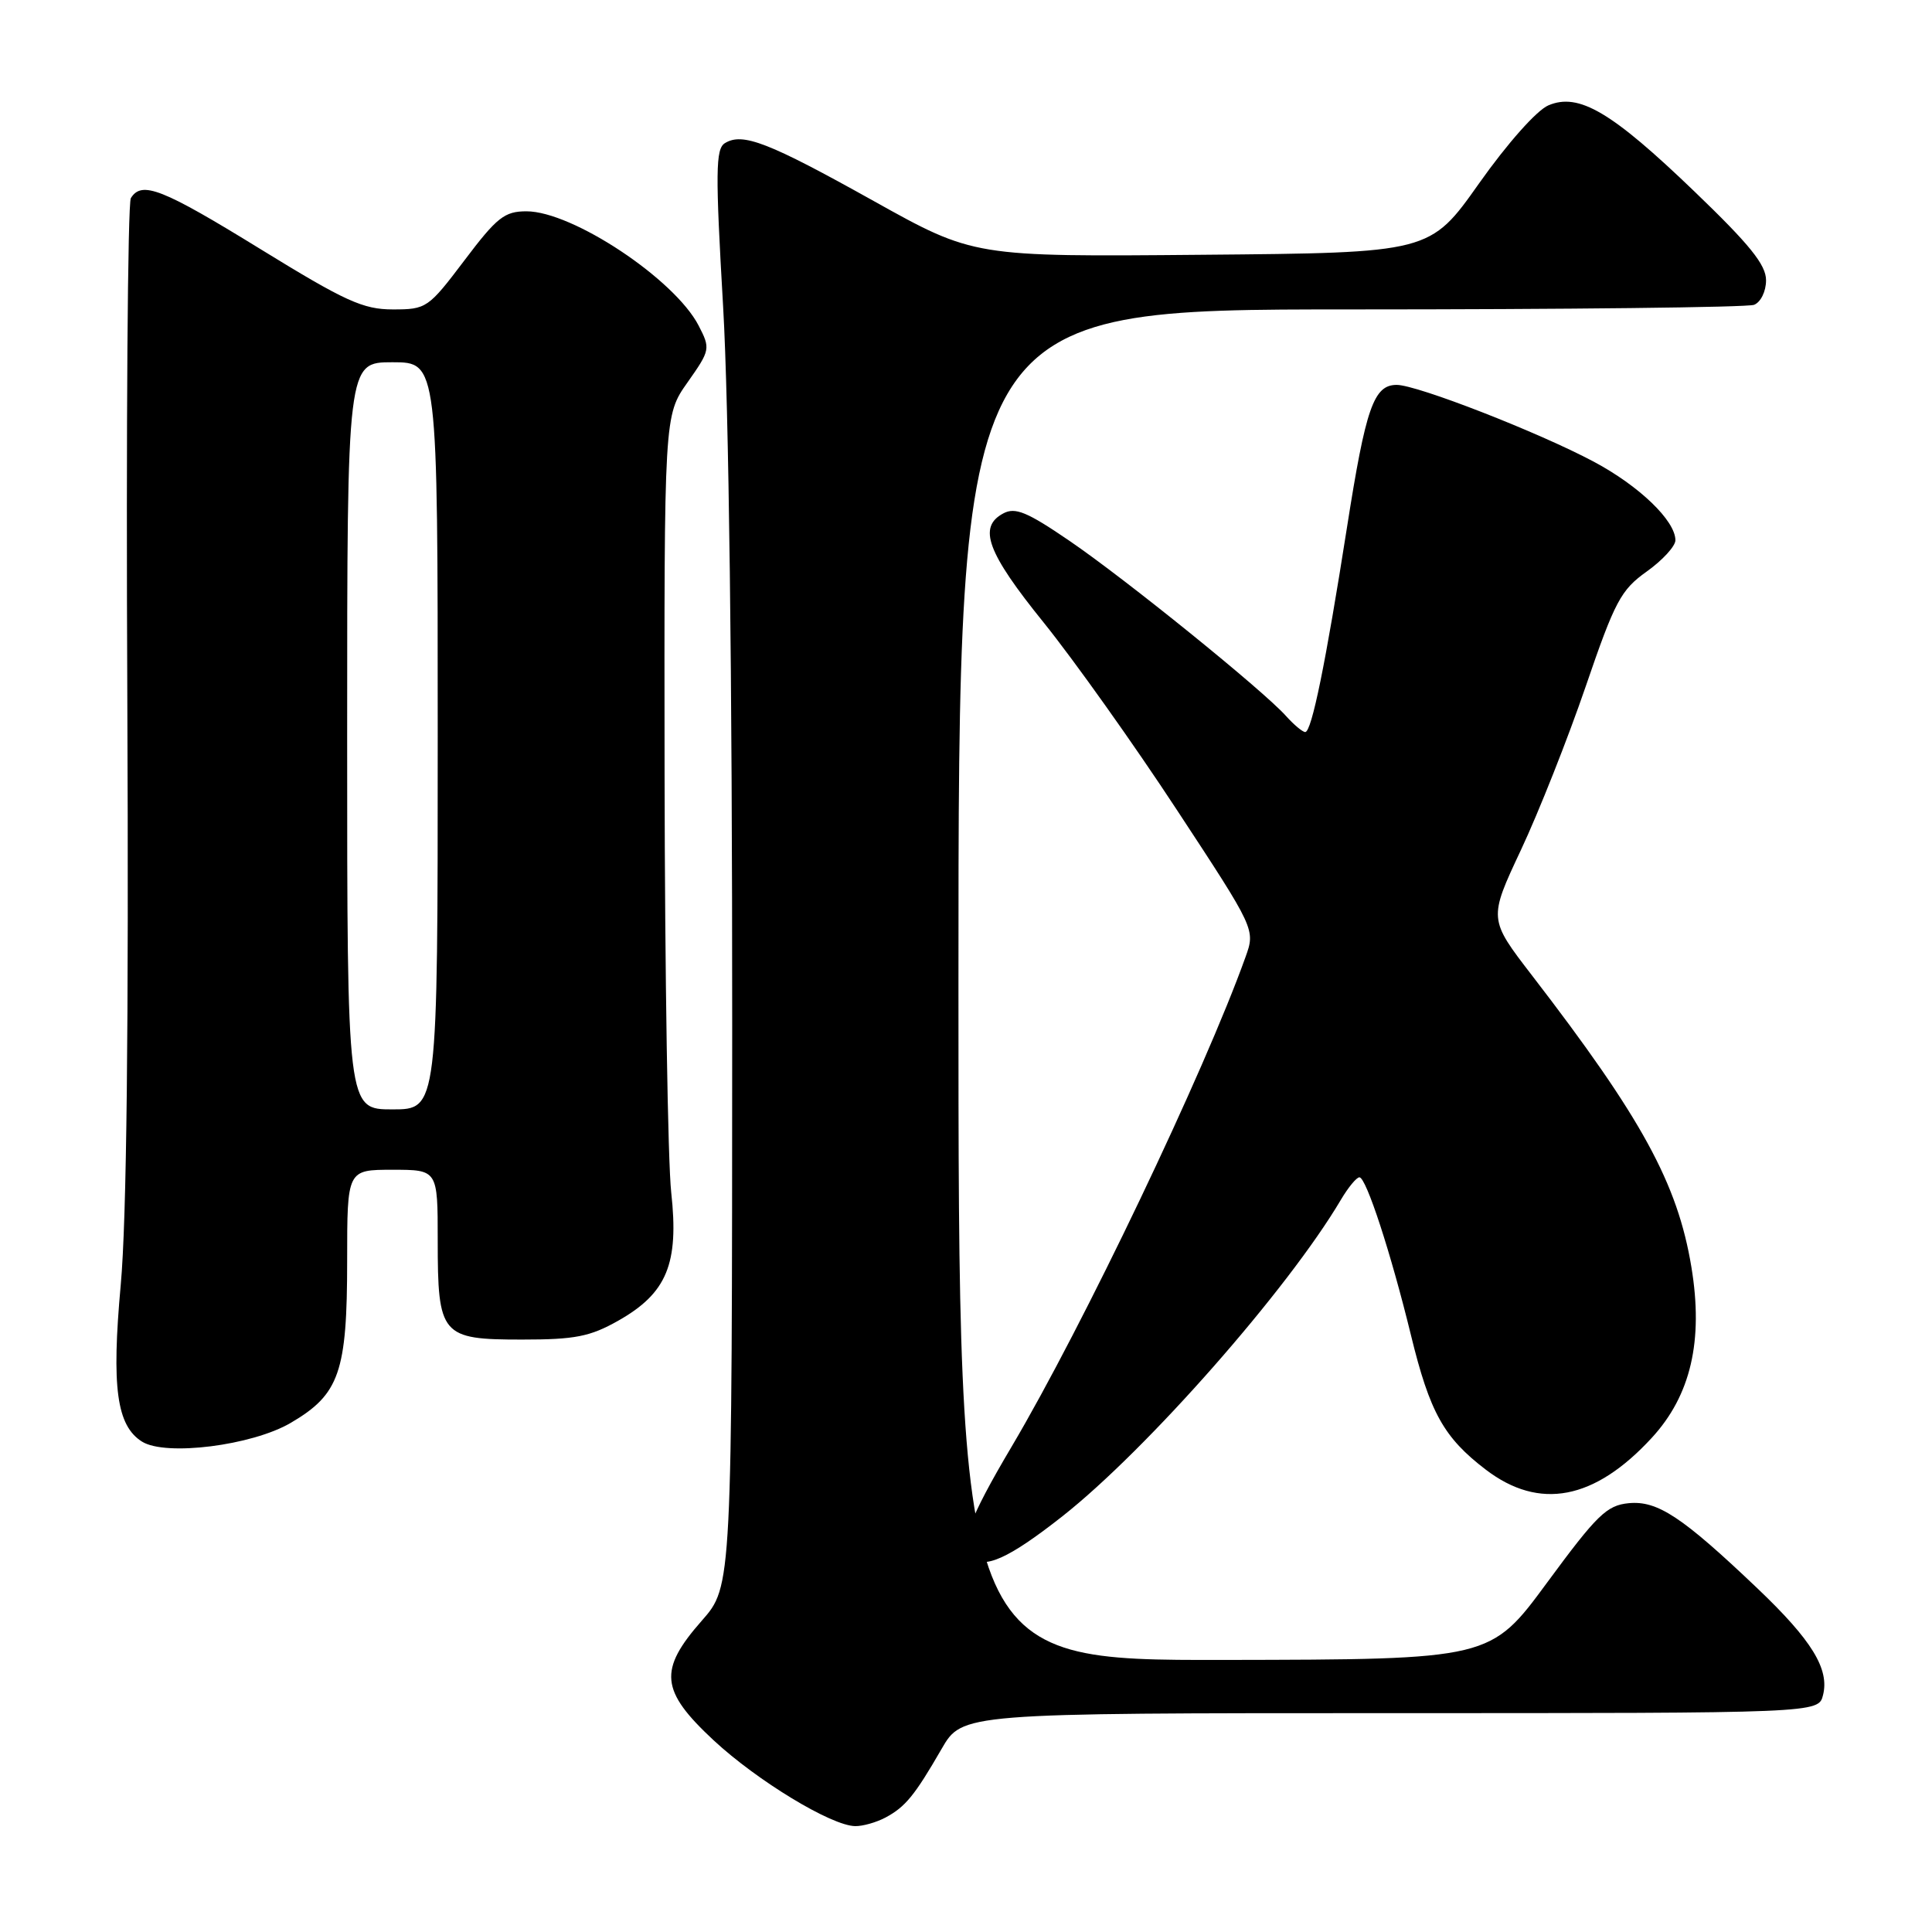 <?xml version="1.0" encoding="UTF-8" standalone="no"?>
<!DOCTYPE svg PUBLIC "-//W3C//DTD SVG 1.1//EN" "http://www.w3.org/Graphics/SVG/1.1/DTD/svg11.dtd" >
<svg xmlns="http://www.w3.org/2000/svg" xmlns:xlink="http://www.w3.org/1999/xlink" version="1.1" viewBox="0 0 256 256">
 <g >
 <path fill="currentColor"
d=" M 117.32 240.84 C 119.96 239.43 121.19 237.93 124.76 231.75 C 127.50 227.00 127.50 227.00 184.23 227.00 C 240.96 227.00 240.96 227.00 241.56 224.61 C 242.43 221.16 240.08 217.33 232.85 210.45 C 222.90 200.98 219.63 198.82 215.82 199.18 C 212.90 199.46 211.61 200.72 205.00 209.70 C 197.50 219.89 197.50 219.89 162.25 219.95 C 127.00 220.00 127.00 220.00 127.00 130.50 C 127.00 41.00 127.00 41.00 178.92 41.00 C 207.47 41.00 231.55 40.73 232.42 40.39 C 233.30 40.05 234.01 38.62 234.01 37.14 C 234.02 35.10 231.85 32.41 224.52 25.37 C 213.54 14.81 209.19 12.25 205.17 13.96 C 203.63 14.61 199.74 18.99 195.99 24.29 C 189.48 33.50 189.48 33.50 159.25 33.76 C 129.03 34.03 129.03 34.03 115.76 26.63 C 101.82 18.85 98.40 17.52 96.05 18.97 C 94.82 19.73 94.78 22.76 95.82 40.68 C 96.57 53.61 97.03 89.68 97.02 135.85 C 97.00 210.19 97.00 210.19 93.00 214.74 C 87.22 221.30 87.49 224.02 94.56 230.60 C 100.33 235.96 110.16 241.93 113.32 241.97 C 114.31 241.99 116.11 241.48 117.32 240.84 Z  M 140.78 200.91 C 151.99 192.07 170.66 170.85 177.69 158.95 C 178.65 157.33 179.75 156.00 180.13 156.00 C 181.03 156.00 184.31 166.06 186.96 176.92 C 189.46 187.17 191.31 190.49 196.88 194.74 C 203.98 200.16 211.28 198.76 218.86 190.53 C 224.04 184.91 225.73 177.65 224.12 167.90 C 222.29 156.81 217.55 148.15 202.99 129.24 C 197.24 121.77 197.24 121.77 201.53 112.63 C 203.89 107.61 207.75 97.86 210.11 90.97 C 213.98 79.66 214.77 78.17 218.20 75.73 C 220.29 74.24 222.00 72.37 222.00 71.59 C 222.00 69.00 217.21 64.39 211.19 61.18 C 203.85 57.27 187.77 51.00 185.07 51.00 C 182.02 51.00 180.97 54.03 178.48 69.90 C 175.66 87.88 173.80 97.00 172.95 97.00 C 172.60 97.00 171.45 96.04 170.40 94.87 C 167.36 91.47 149.13 76.72 141.69 71.65 C 136.10 67.83 134.52 67.18 132.94 68.03 C 129.55 69.84 130.80 73.22 138.30 82.50 C 142.29 87.45 150.24 98.62 155.95 107.33 C 166.35 123.16 166.35 123.16 165.03 126.83 C 159.60 142.00 143.51 175.70 134.04 191.70 C 128.36 201.29 127.09 204.76 128.67 206.33 C 130.35 208.01 133.63 206.54 140.78 200.91 Z  M 38.52 188.54 C 44.98 184.76 46.00 181.82 46.00 167.03 C 46.00 155.00 46.00 155.00 52.00 155.00 C 58.00 155.00 58.00 155.00 58.00 164.31 C 58.00 176.98 58.44 177.50 69.17 177.50 C 76.21 177.50 78.18 177.11 81.92 175.00 C 88.37 171.35 89.98 167.46 88.94 158.00 C 88.49 153.88 88.10 129.03 88.06 102.78 C 88.00 55.06 88.00 55.06 91.10 50.67 C 94.12 46.38 94.15 46.20 92.57 43.14 C 89.39 36.99 75.85 28.00 69.76 28.00 C 66.85 28.00 65.85 28.79 61.54 34.50 C 56.75 40.83 56.51 41.00 52.06 41.00 C 48.11 41.00 45.76 39.93 34.50 33.00 C 21.47 24.98 18.78 23.92 17.34 26.25 C 16.92 26.94 16.70 56.75 16.87 92.50 C 17.07 136.29 16.78 161.66 16.00 170.23 C 14.76 183.83 15.45 188.92 18.83 191.03 C 21.97 192.98 33.40 191.54 38.52 188.54 Z  M 46.00 97.50 C 46.00 48.00 46.00 48.00 52.00 48.00 C 58.00 48.00 58.00 48.00 58.00 97.50 C 58.00 147.00 58.00 147.00 52.00 147.00 C 46.00 147.00 46.00 147.00 46.00 97.50 Z "/>
</g>
</svg>